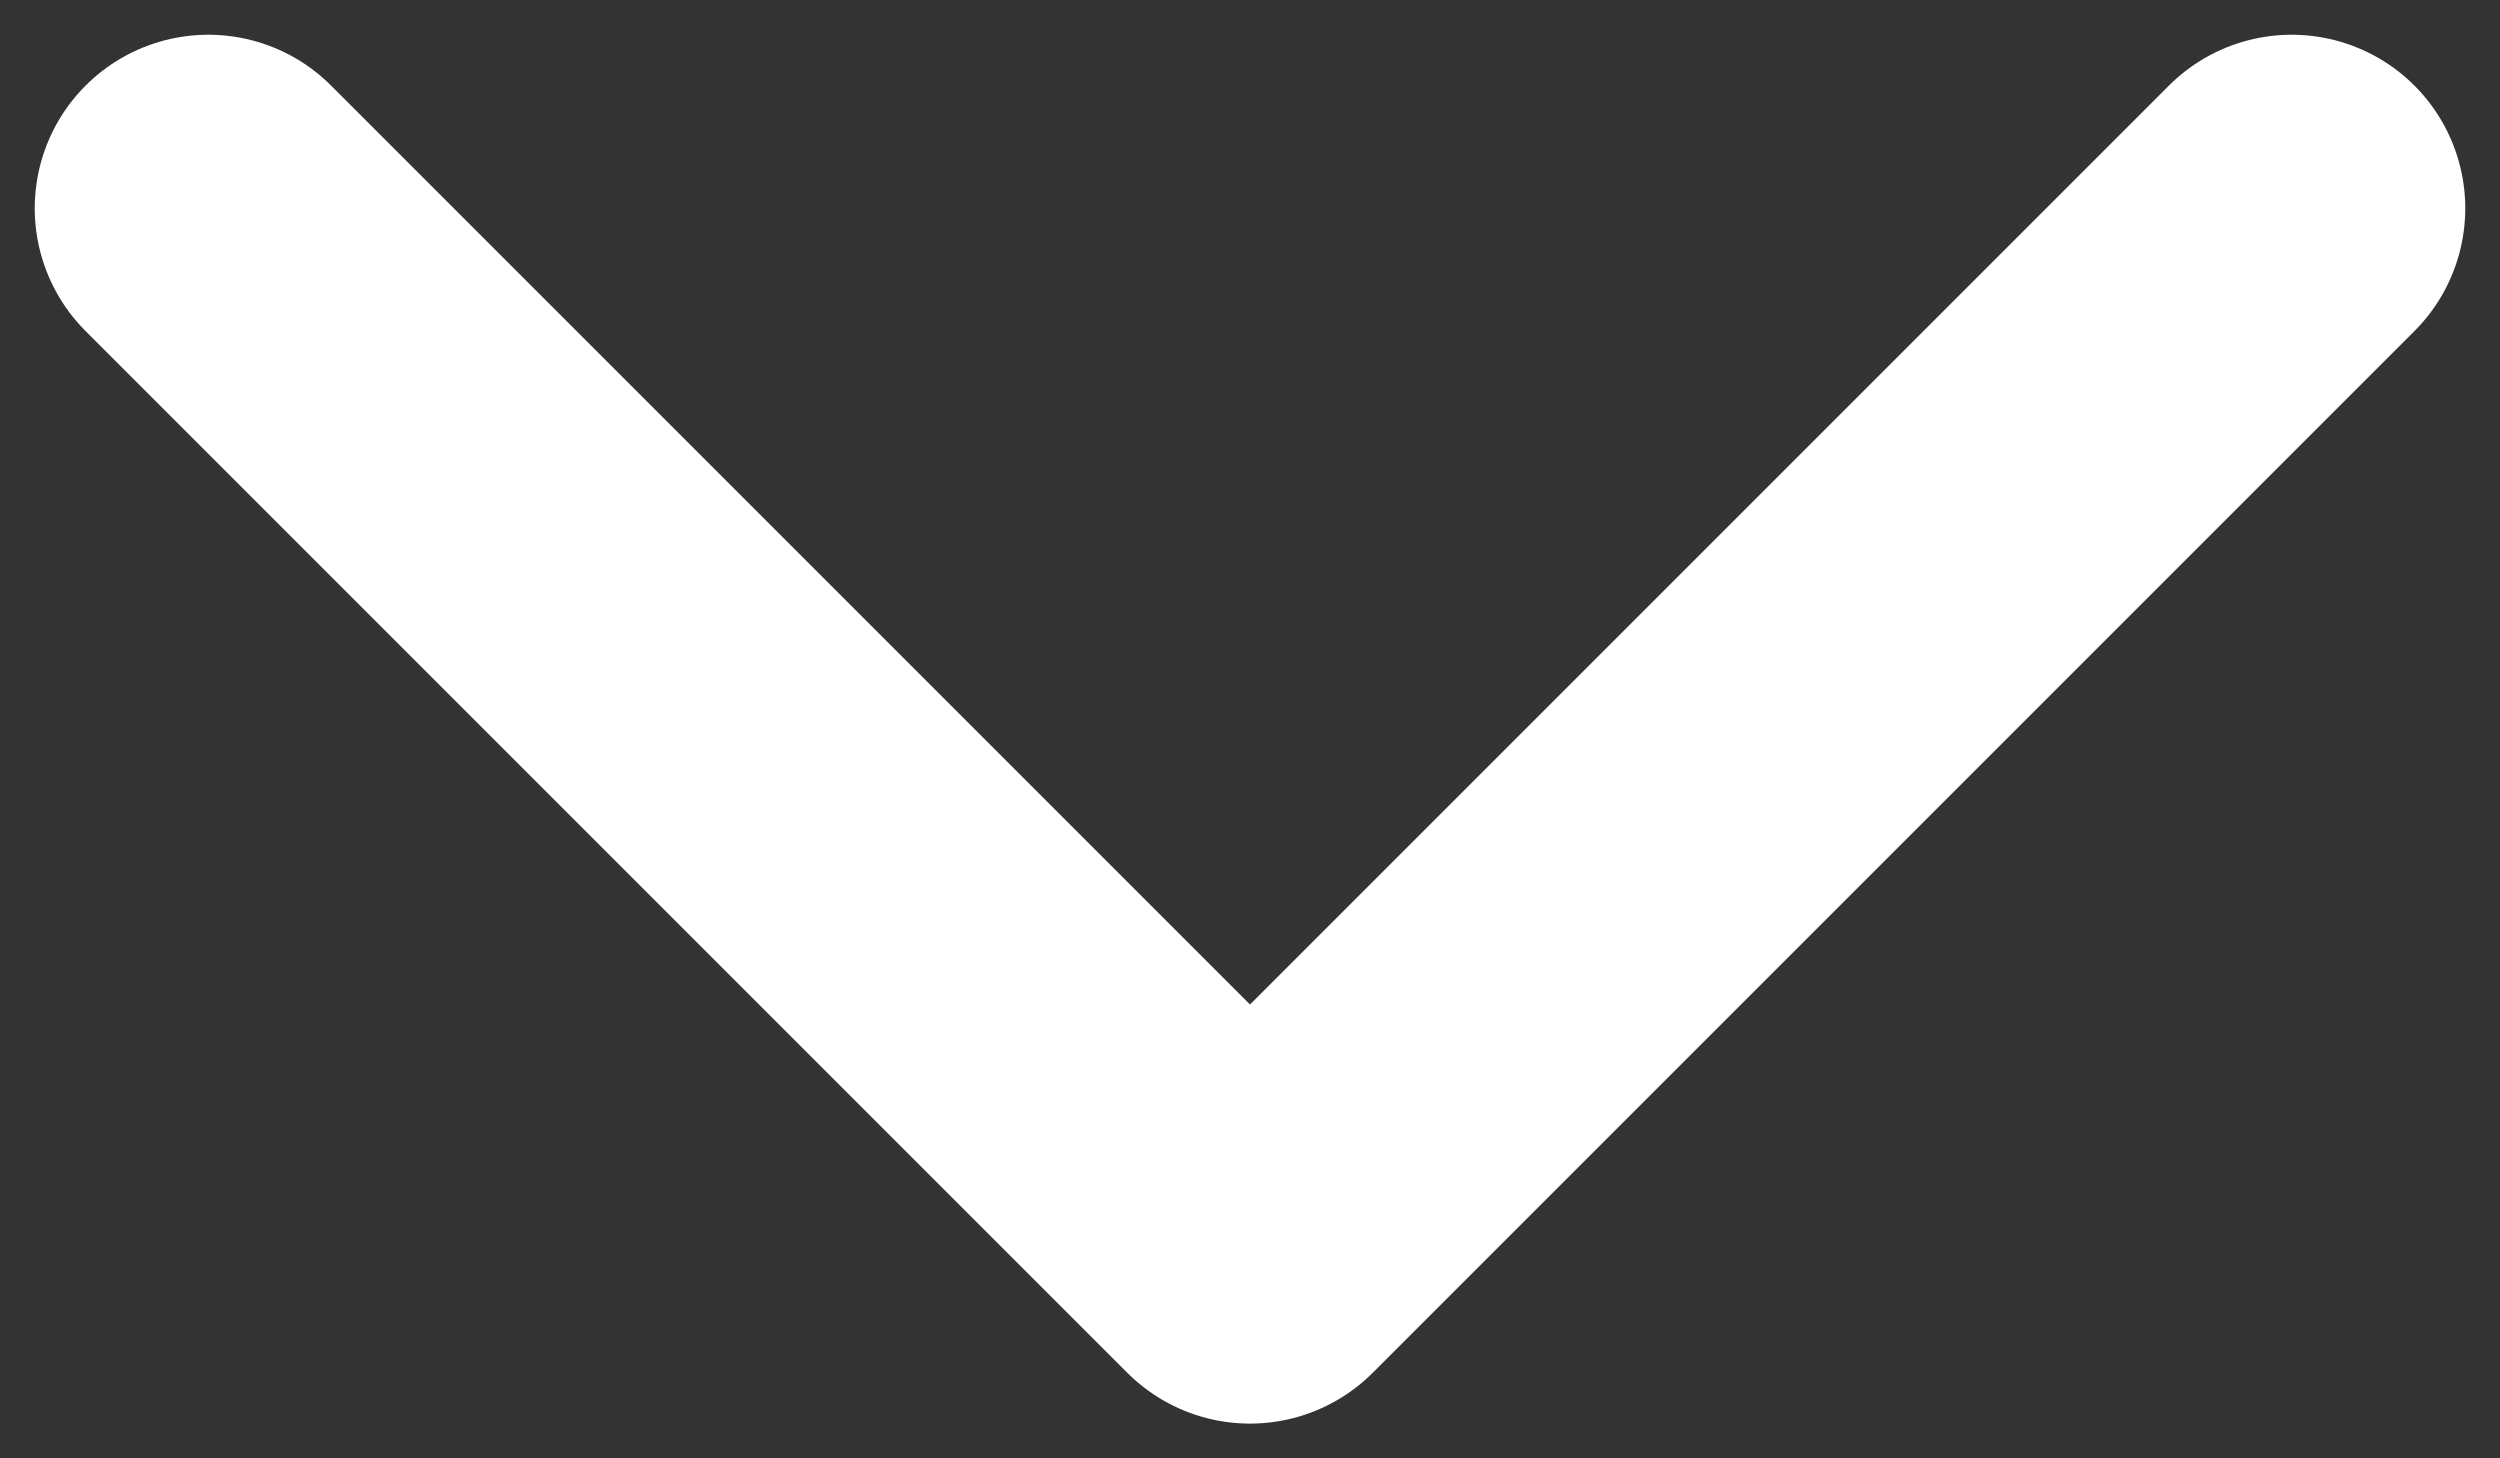 <svg width="24" height="14" viewBox="0 0 24 14" fill="none" xmlns="http://www.w3.org/2000/svg">
<rect x="0" y="0" width="24" height="14" fill="#333333" stroke="none"/>
<path d="M22 2L12 12L2 2" stroke="white" stroke-width="3.333" stroke-linecap="round" stroke-linejoin="round"/>
</svg>

